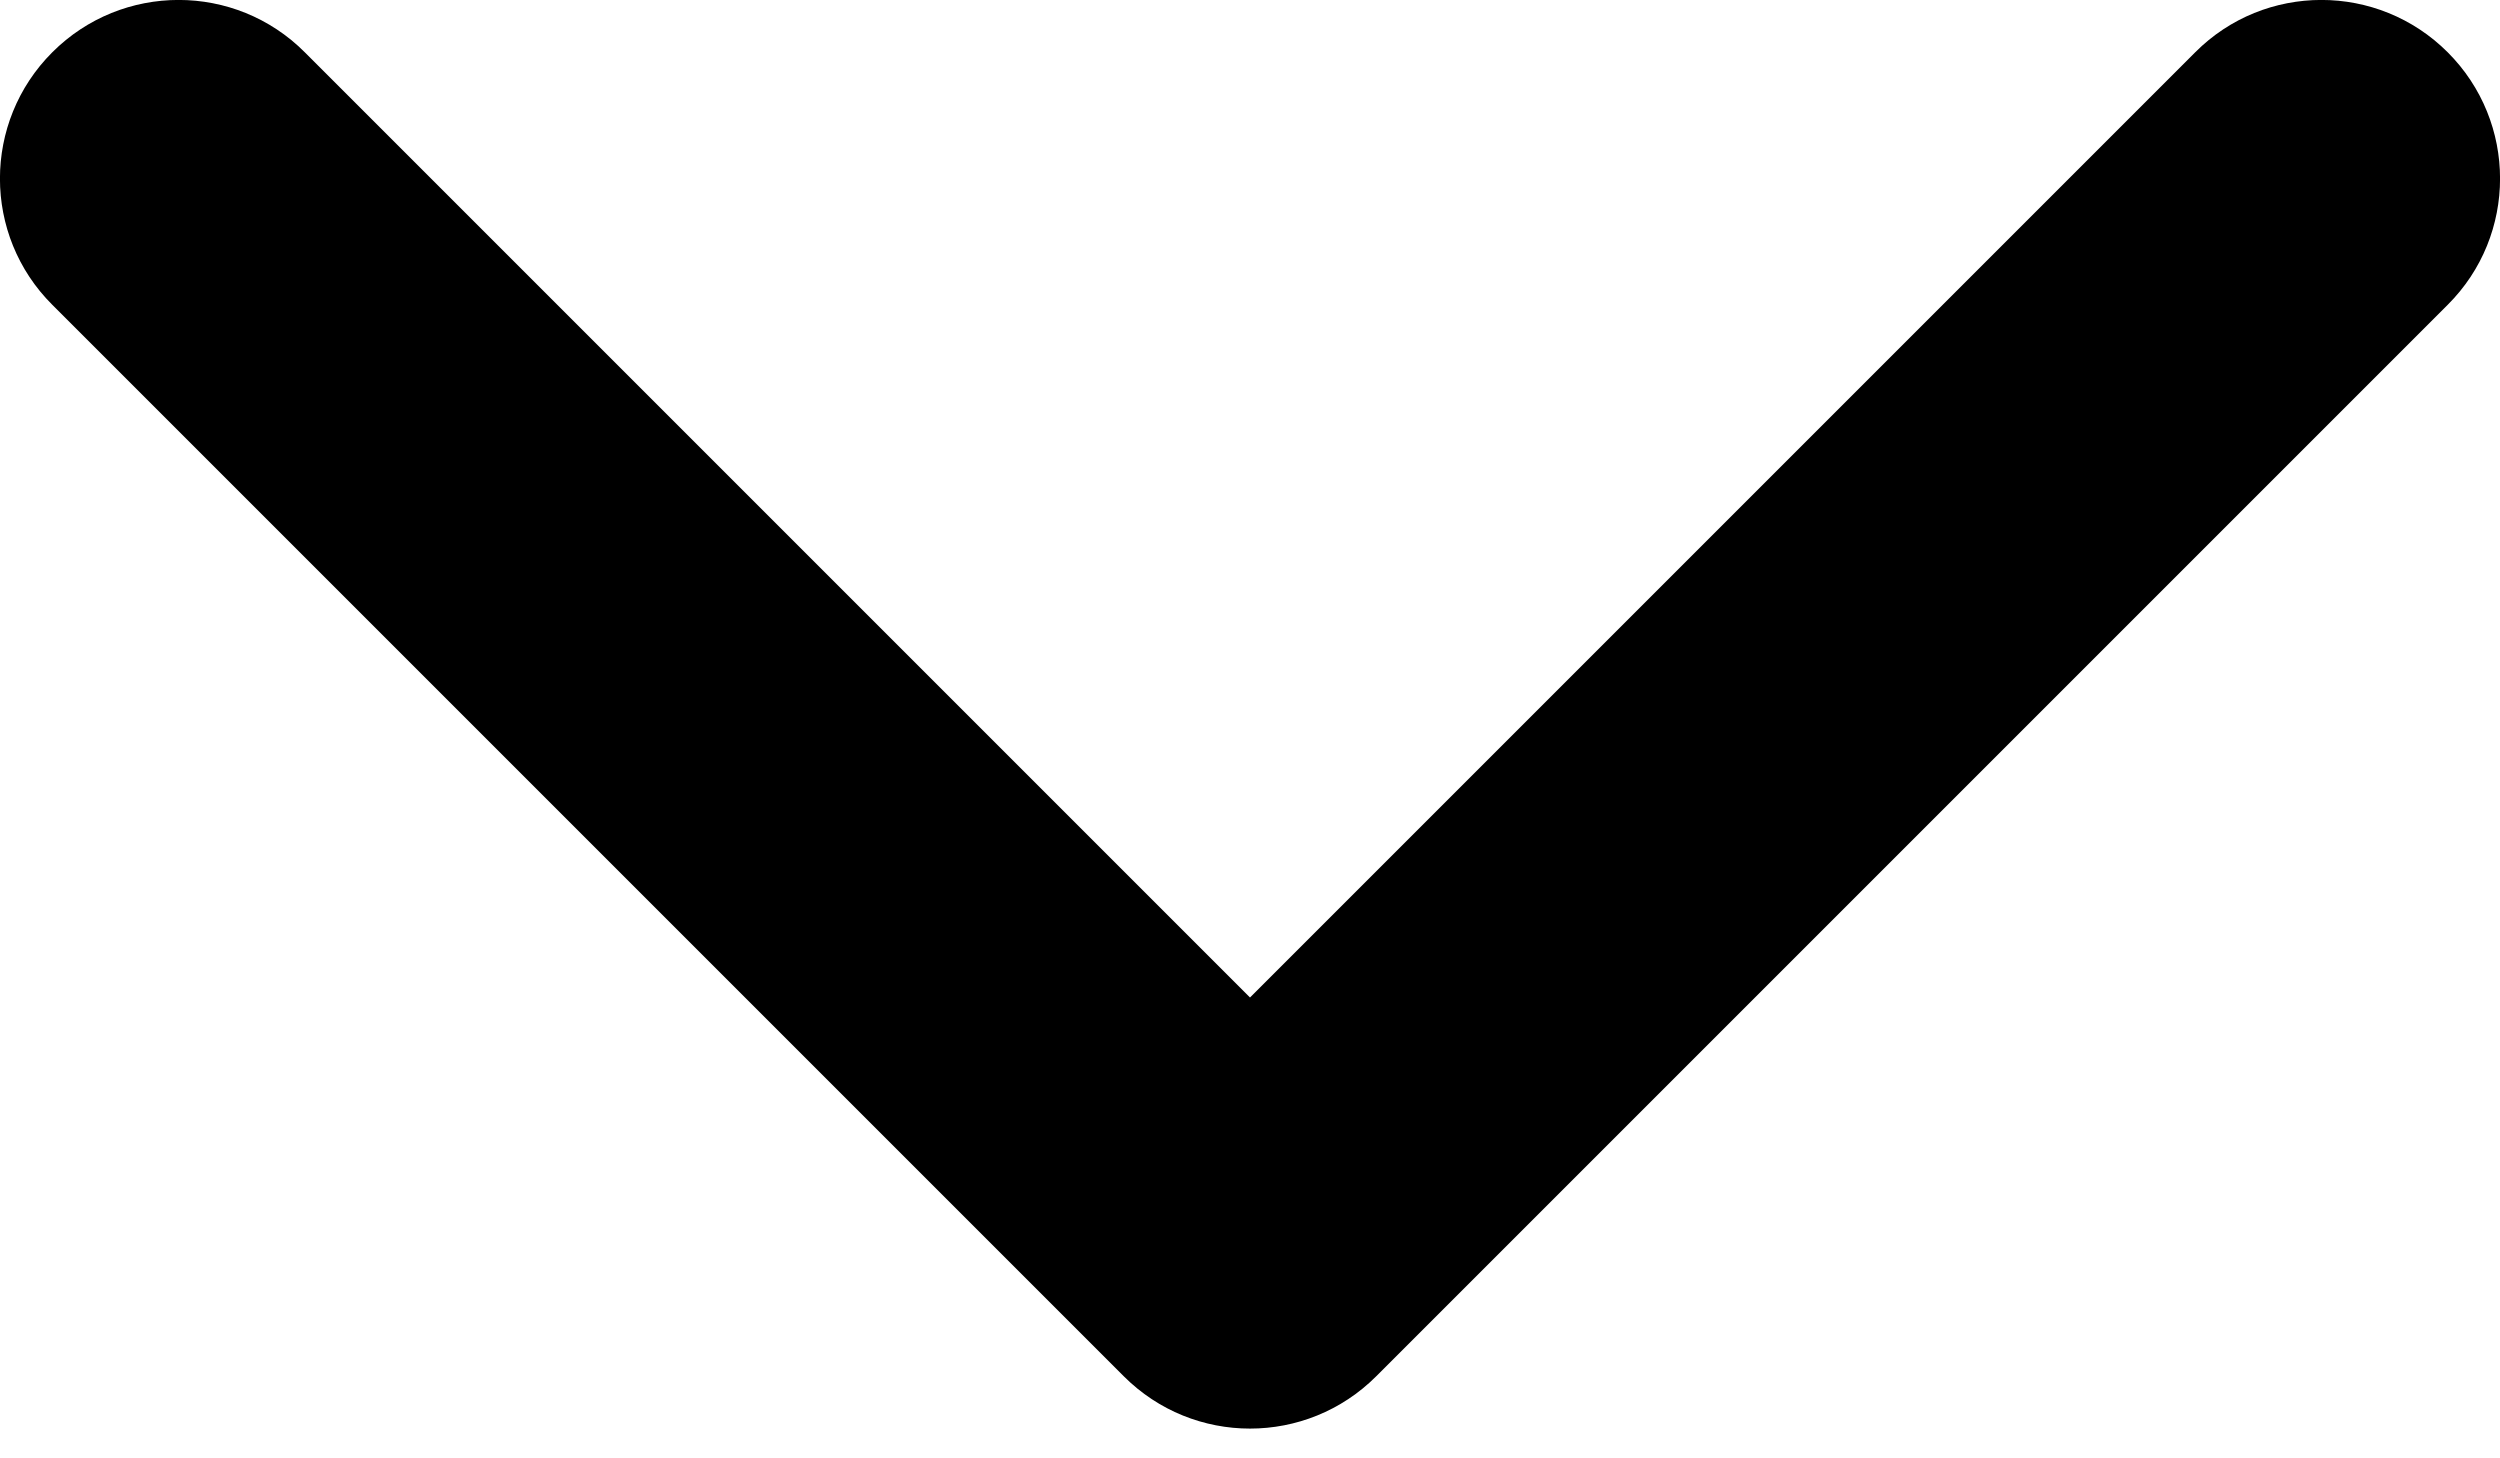 <svg width="12" height="7" viewBox="0 0 12 7" fill="none" xmlns="http://www.w3.org/2000/svg">
<path fill-rule="evenodd" clip-rule="evenodd" d="M6.606 6.606C6.271 6.941 5.729 6.941 5.394 6.606L0.251 1.463C-0.084 1.129 -0.084 0.586 0.251 0.251C0.586 -0.084 1.129 -0.084 1.463 0.251L6 4.788L10.537 0.251C10.871 -0.084 11.414 -0.084 11.749 0.251C12.084 0.586 12.084 1.129 11.749 1.463L6.606 6.606Z" fill="black"/>
</svg>
